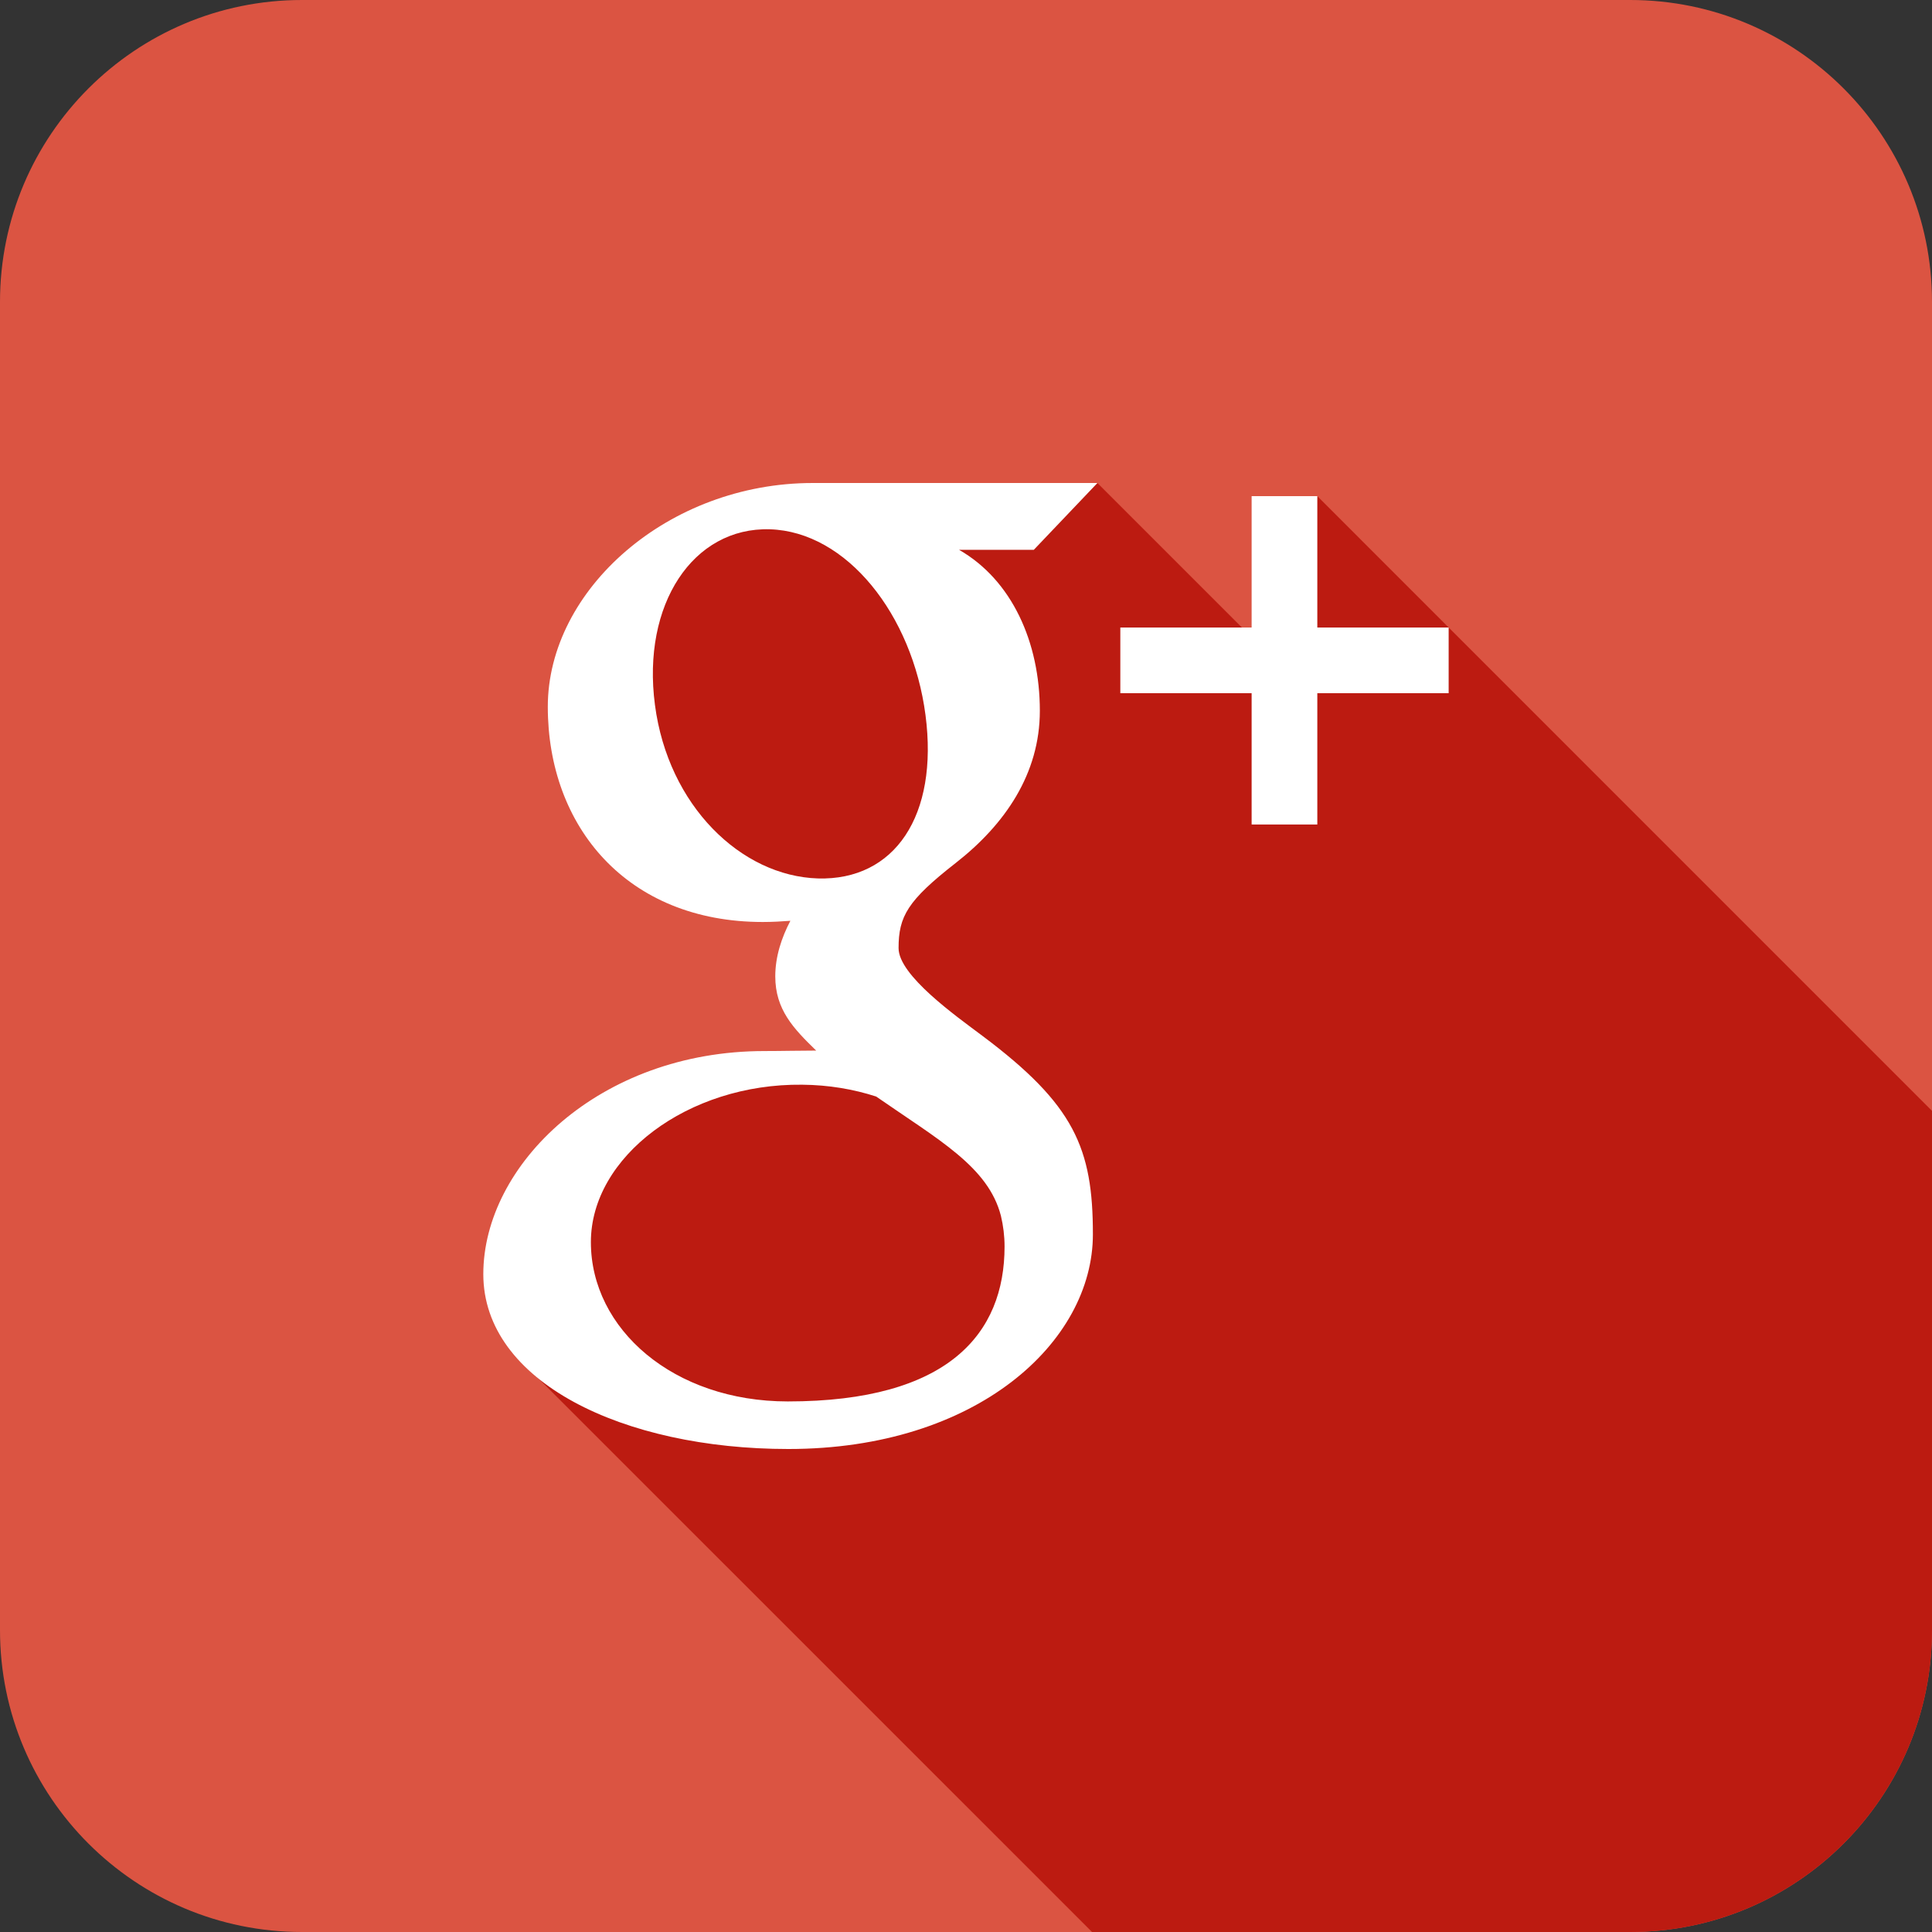 <?xml version="1.0" encoding="utf-8"?>
<!-- Generator: Adobe Illustrator 15.1.0, SVG Export Plug-In . SVG Version: 6.00 Build 0)  -->
<!DOCTYPE svg PUBLIC "-//W3C//DTD SVG 1.1//EN" "http://www.w3.org/Graphics/SVG/1.1/DTD/svg11.dtd">
<svg version="1.1" id="Layer_1" xmlns="http://www.w3.org/2000/svg" xmlns:xlink="http://www.w3.org/1999/xlink" x="0px" y="0px"
	 width="50px" height="50px" viewBox="0 0 50 50" enable-background="new 0 0 50 50" xml:space="preserve">
<rect x="0" y="0" width="50" height="50" fill="#333333" stroke="none"/>
<path fill="#DB5442" d="M50,42.188C50,46.503,46.503,50,42.188,50H7.814C3.5,50,0,46.503,0,42.188V7.812C0,3.499,3.5,0,7.814,0
	h34.374C46.503,0,50,3.499,50,7.812V42.188z"/>
<path fill="#BC1B11" d="M50,28.749L34.092,12.84l-0.851,3.177l0.049,1.372L28.401,12.5l-6.637,0.34l-4.693,1.575l-1.946,5.151
	l4.006,2.977l2.863,0.687l-0.115,2.976l0.458,1.489c0,0-2.858-0.47-5.954,1.145c-3.094,1.615-3.459,4.803-3.16,6.122L28.262,50
	h13.926C46.503,50,50,46.503,50,42.188V28.749z"/>
<g>
	<path fill="#FFFFFF" d="M25.424,26.807c-0.684-0.513-2.169-1.563-2.169-2.269c0-0.825,0.234-1.232,1.48-2.205
		c1.274-0.996,2.176-2.308,2.176-3.938c0-1.775-0.725-3.384-2.091-4.166h1.935l1.646-1.729c0,0-5.44,0-7.368,0
		c-3.738,0-6.856,2.757-6.856,5.791c0,3.1,2.048,5.57,5.565,5.57c0.245,0,0.482-0.014,0.713-0.031
		c-0.229,0.438-0.391,0.926-0.391,1.438c0,0.861,0.473,1.352,1.059,1.921c-0.442,0-0.87,0.012-1.337,0.012
		c-4.281,0-7.278,2.947-7.278,5.774c0,2.785,3.614,4.525,7.896,4.525c4.879,0,7.88-2.769,7.88-5.554
		C28.285,29.714,27.804,28.59,25.424,26.807z M21.166,22.734c-1.987-0.062-3.875-1.883-4.216-4.491
		c-0.344-2.607,0.989-4.604,2.974-4.545c1.985,0.062,3.686,2.201,4.028,4.808C24.293,21.114,23.151,22.792,21.166,22.734z
		 M20.388,36.269c-2.958,0-5.096-1.873-5.096-4.123c0-2.205,2.506-4.107,5.467-4.074c0.689,0.006,1.333,0.117,1.916,0.306
		c1.609,1.118,2.902,1.815,3.229,3.089c0.061,0.256,0.094,0.522,0.094,0.793C25.998,34.511,24.549,36.269,20.388,36.269z"/>
</g>
<g>
	<polygon fill="#FFFFFF" points="37.491,16.24 34.092,16.24 34.092,12.84 32.392,12.84 32.392,16.24 28.994,16.24 28.994,17.94 
		32.392,17.94 32.392,21.338 34.092,21.338 34.092,17.94 37.491,17.94 	"/>
</g>
</svg>

